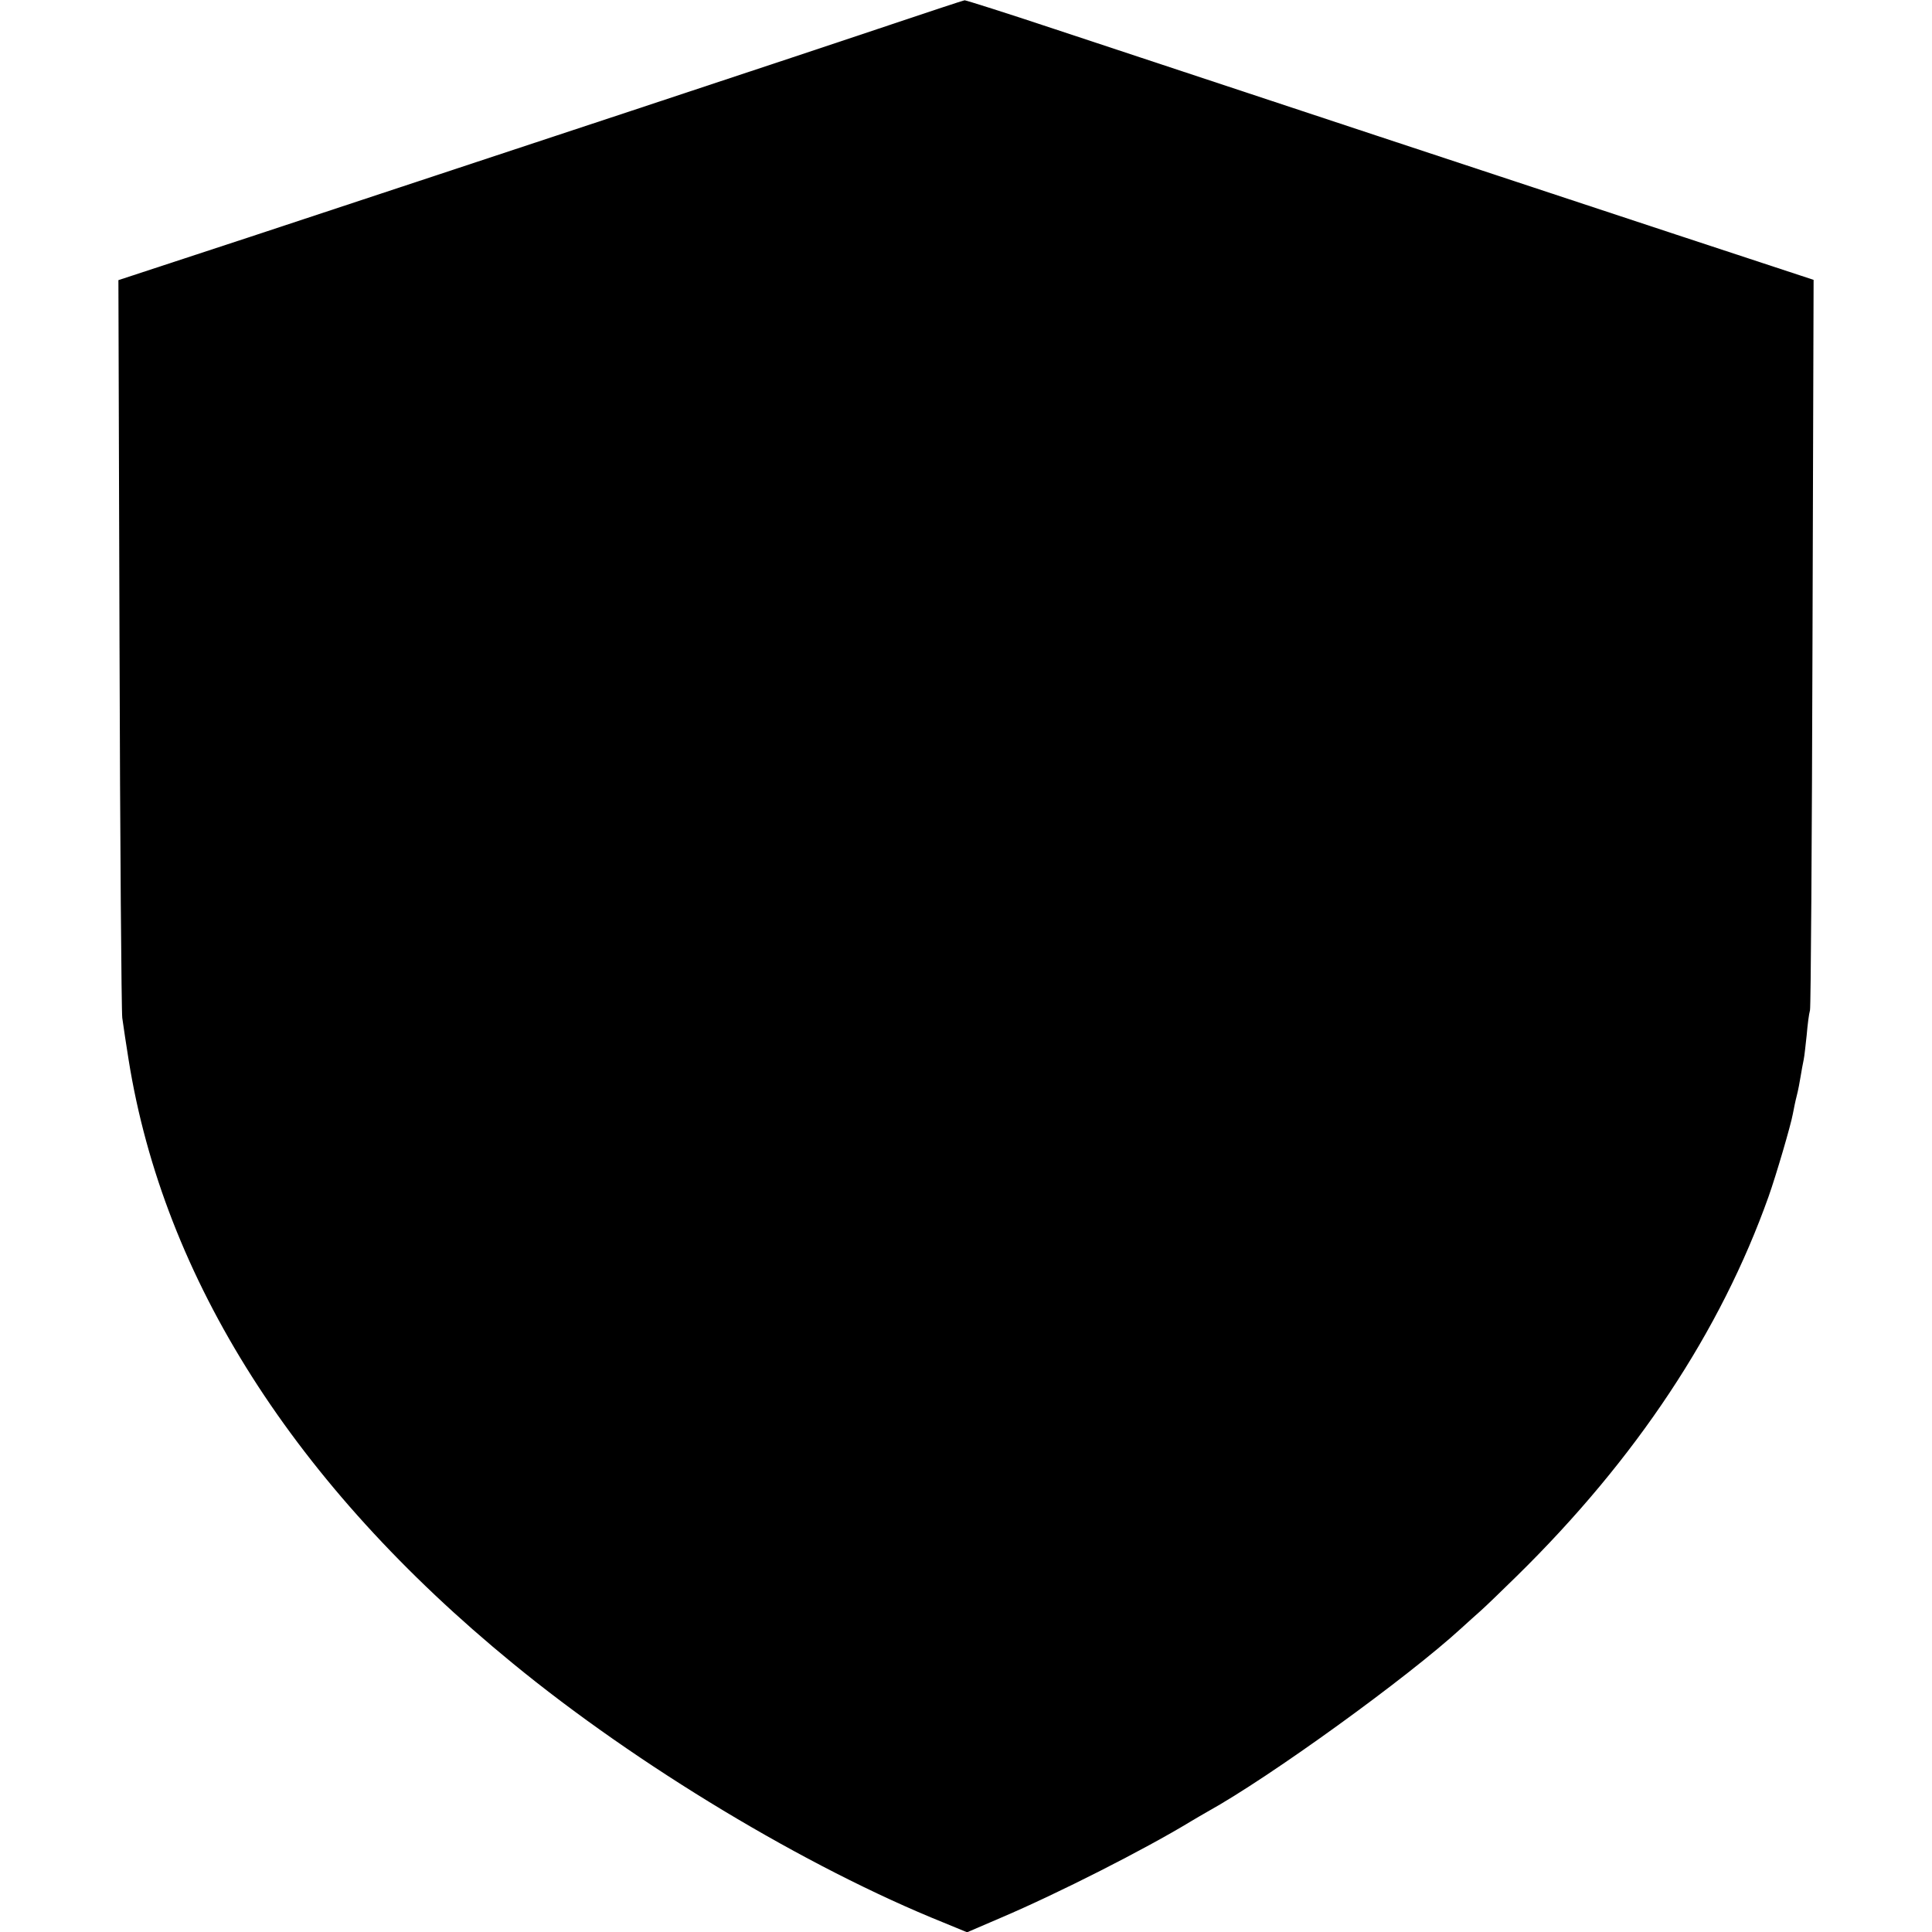 <?xml version="1.0" standalone="no"?>
<!DOCTYPE svg PUBLIC "-//W3C//DTD SVG 20010904//EN"
 "http://www.w3.org/TR/2001/REC-SVG-20010904/DTD/svg10.dtd">
<svg version="1.0" xmlns="http://www.w3.org/2000/svg"
 width="700pt" height="700pt" viewBox="0 0 700 700"
 preserveAspectRatio="xMidYMid meet">
<g transform="translate(0,700) scale(0.1,-0.1)"
fill="#000000" stroke="none">
<path d="M3225 6910 c-267 -90 -1470 -488 -2318 -768 l-478 -157 4 -1315 c2
-723 7 -1335 10 -1358 6 -44 13 -88 23 -152 127 -794 602 -1540 1391 -2186
452 -371 1065 -740 1562 -940 l85 -35 121 52 c209 89 524 249 690 350 17 10
44 26 60 35 226 125 725 486 920 665 22 20 54 49 70 63 17 15 75 71 130 125
433 425 739 887 913 1376 27 76 81 260 88 300 3 16 9 46 14 65 5 19 11 51 14
70 3 19 8 46 11 60 3 14 7 54 11 90 3 36 8 76 12 90 3 14 7 615 9 1335 l4
1311 -498 164 c-495 163 -1649 545 -2253 745 -174 58 -320 104 -325 104 -6 -1
-127 -41 -270 -89z"/>
</g>
</svg>
